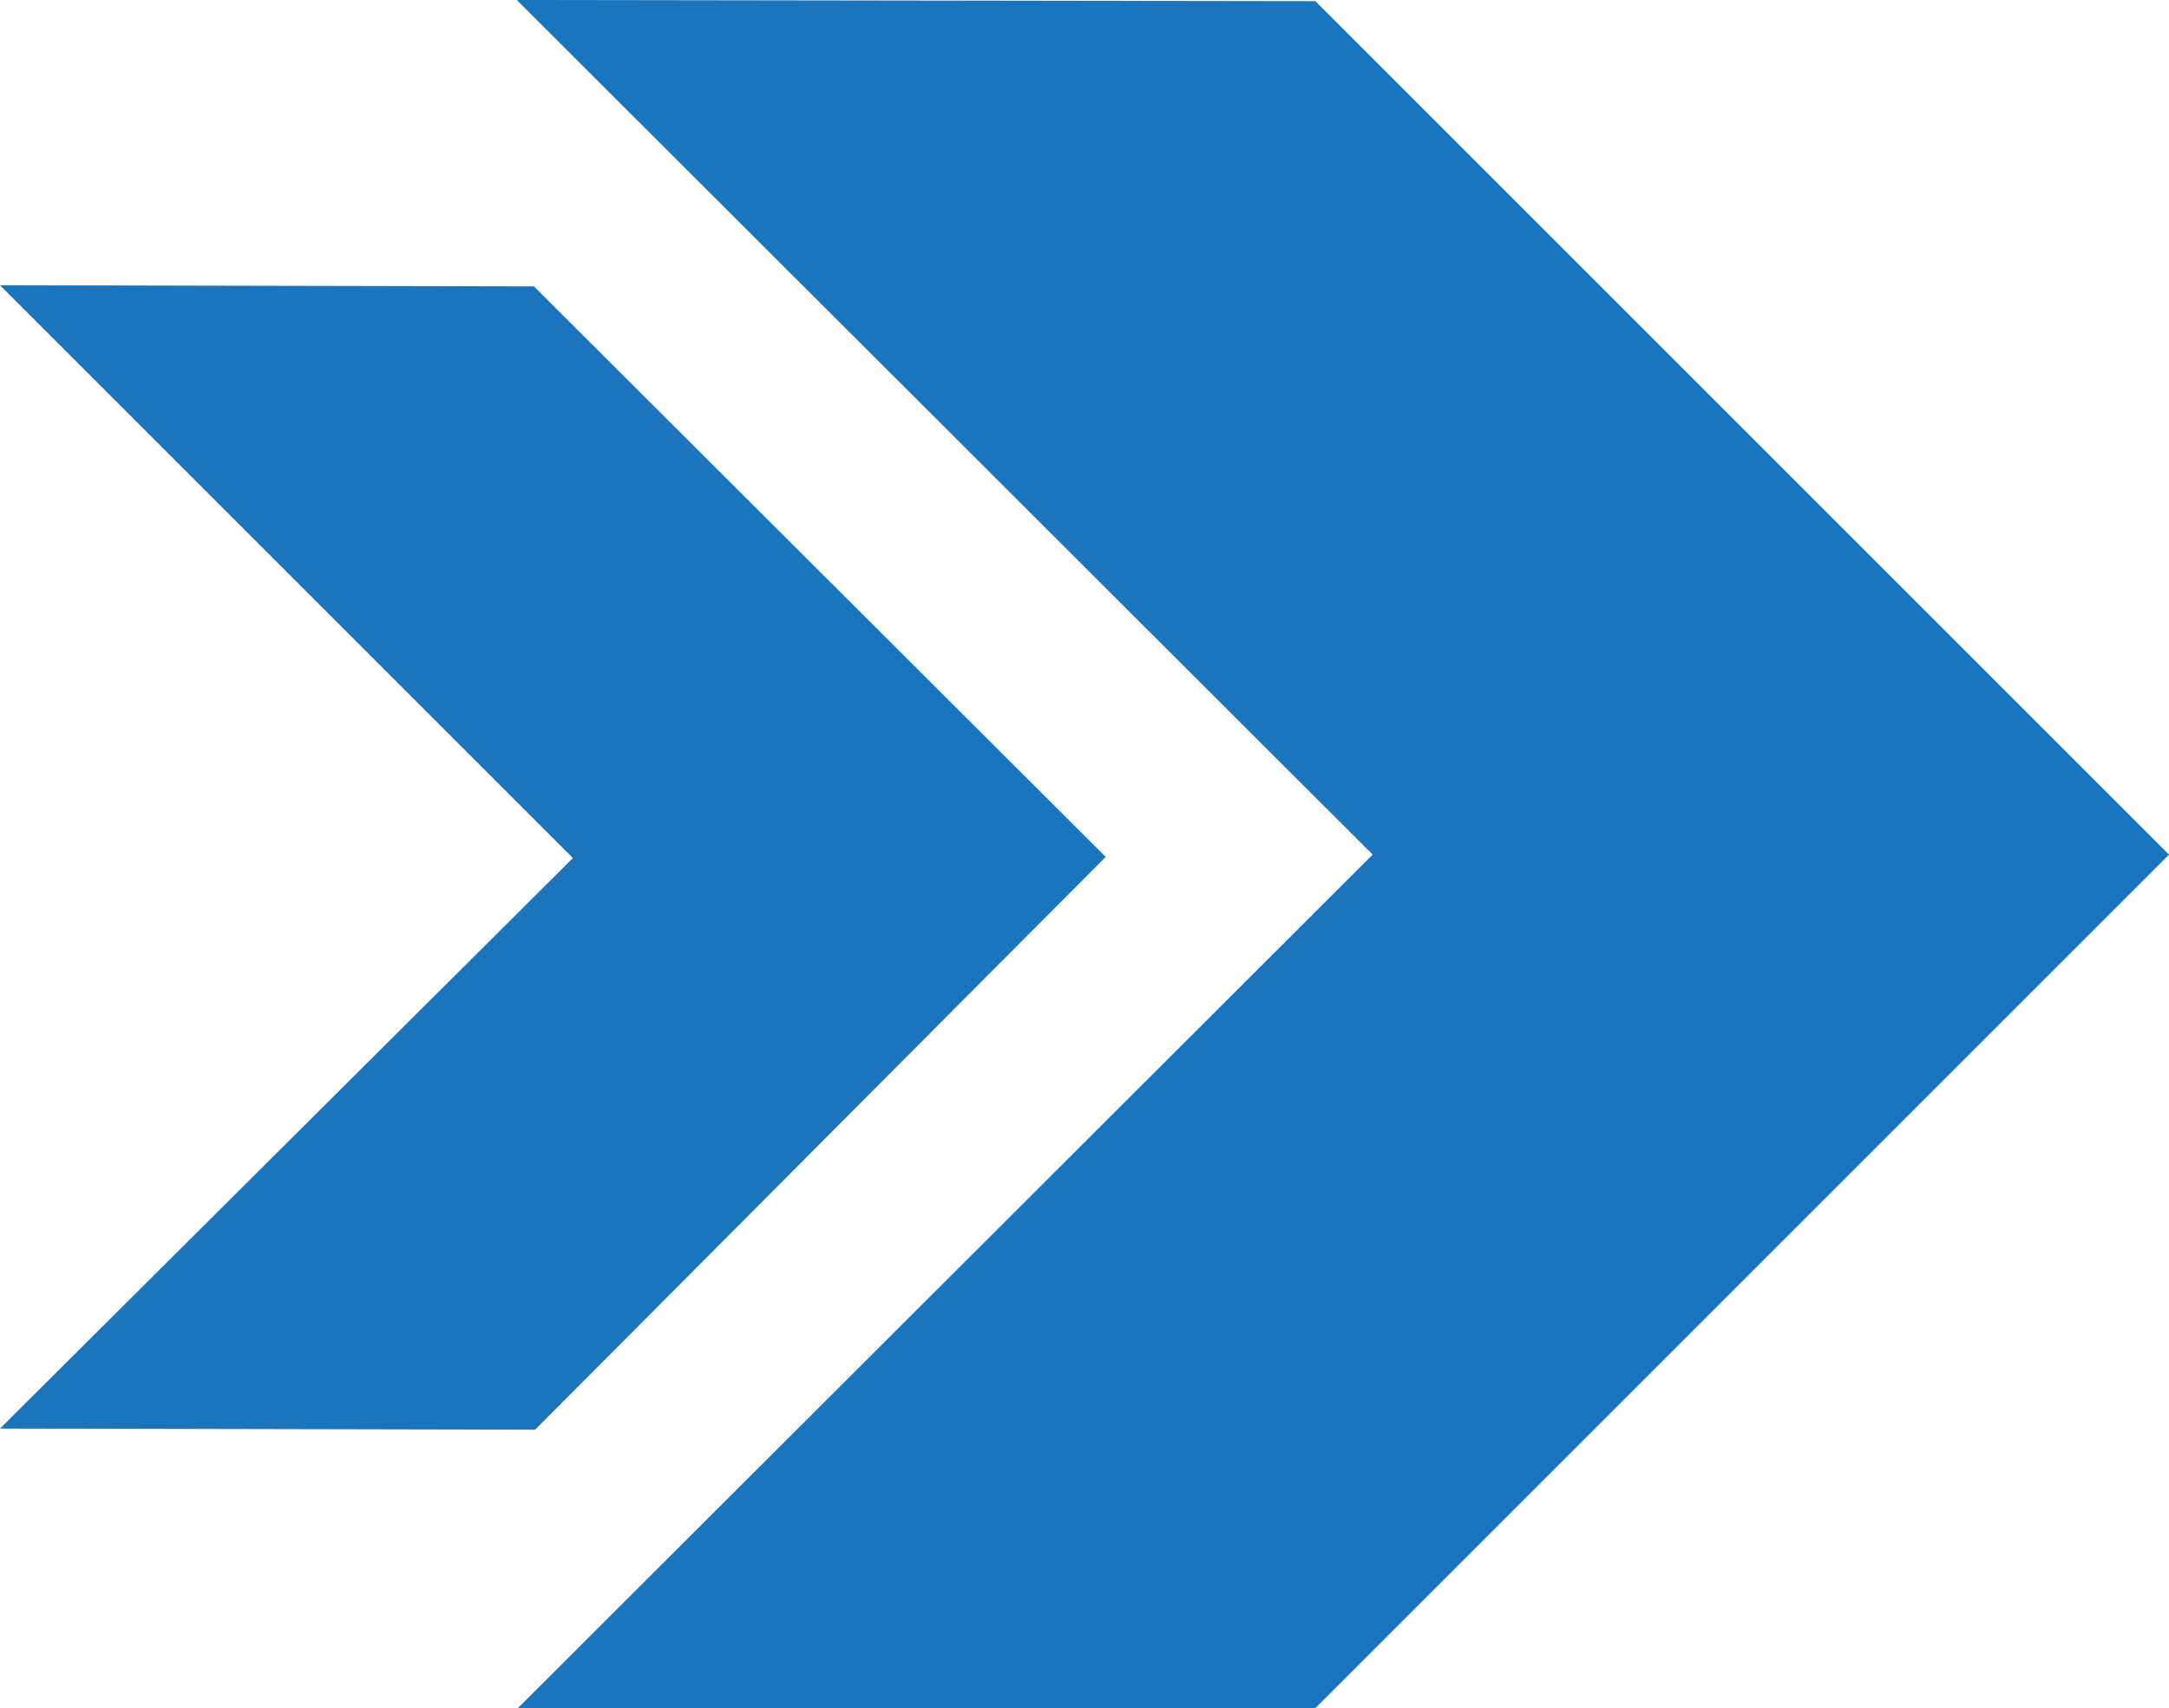 <svg xmlns="http://www.w3.org/2000/svg" width="18.93" height="14.91" viewBox="0 0 18.93 14.91"><defs><style>.cls-1{fill:#1b75bc;}</style></defs><title>ForwardArrowsIcon</title><g id="Layer_2" data-name="Layer 2"><g id="Layer_1-2" data-name="Layer 1"><polygon class="cls-1" points="5 7.49 0 12.47 4.67 12.48 9.65 7.48 4.66 2.5 0 2.49 5 7.49"/><polygon class="cls-1" points="4.51 0 11.98 7.46 4.52 14.91 11.48 14.91 18.93 7.46 11.55 0.08 11.48 0.01 4.51 0"/></g></g></svg>